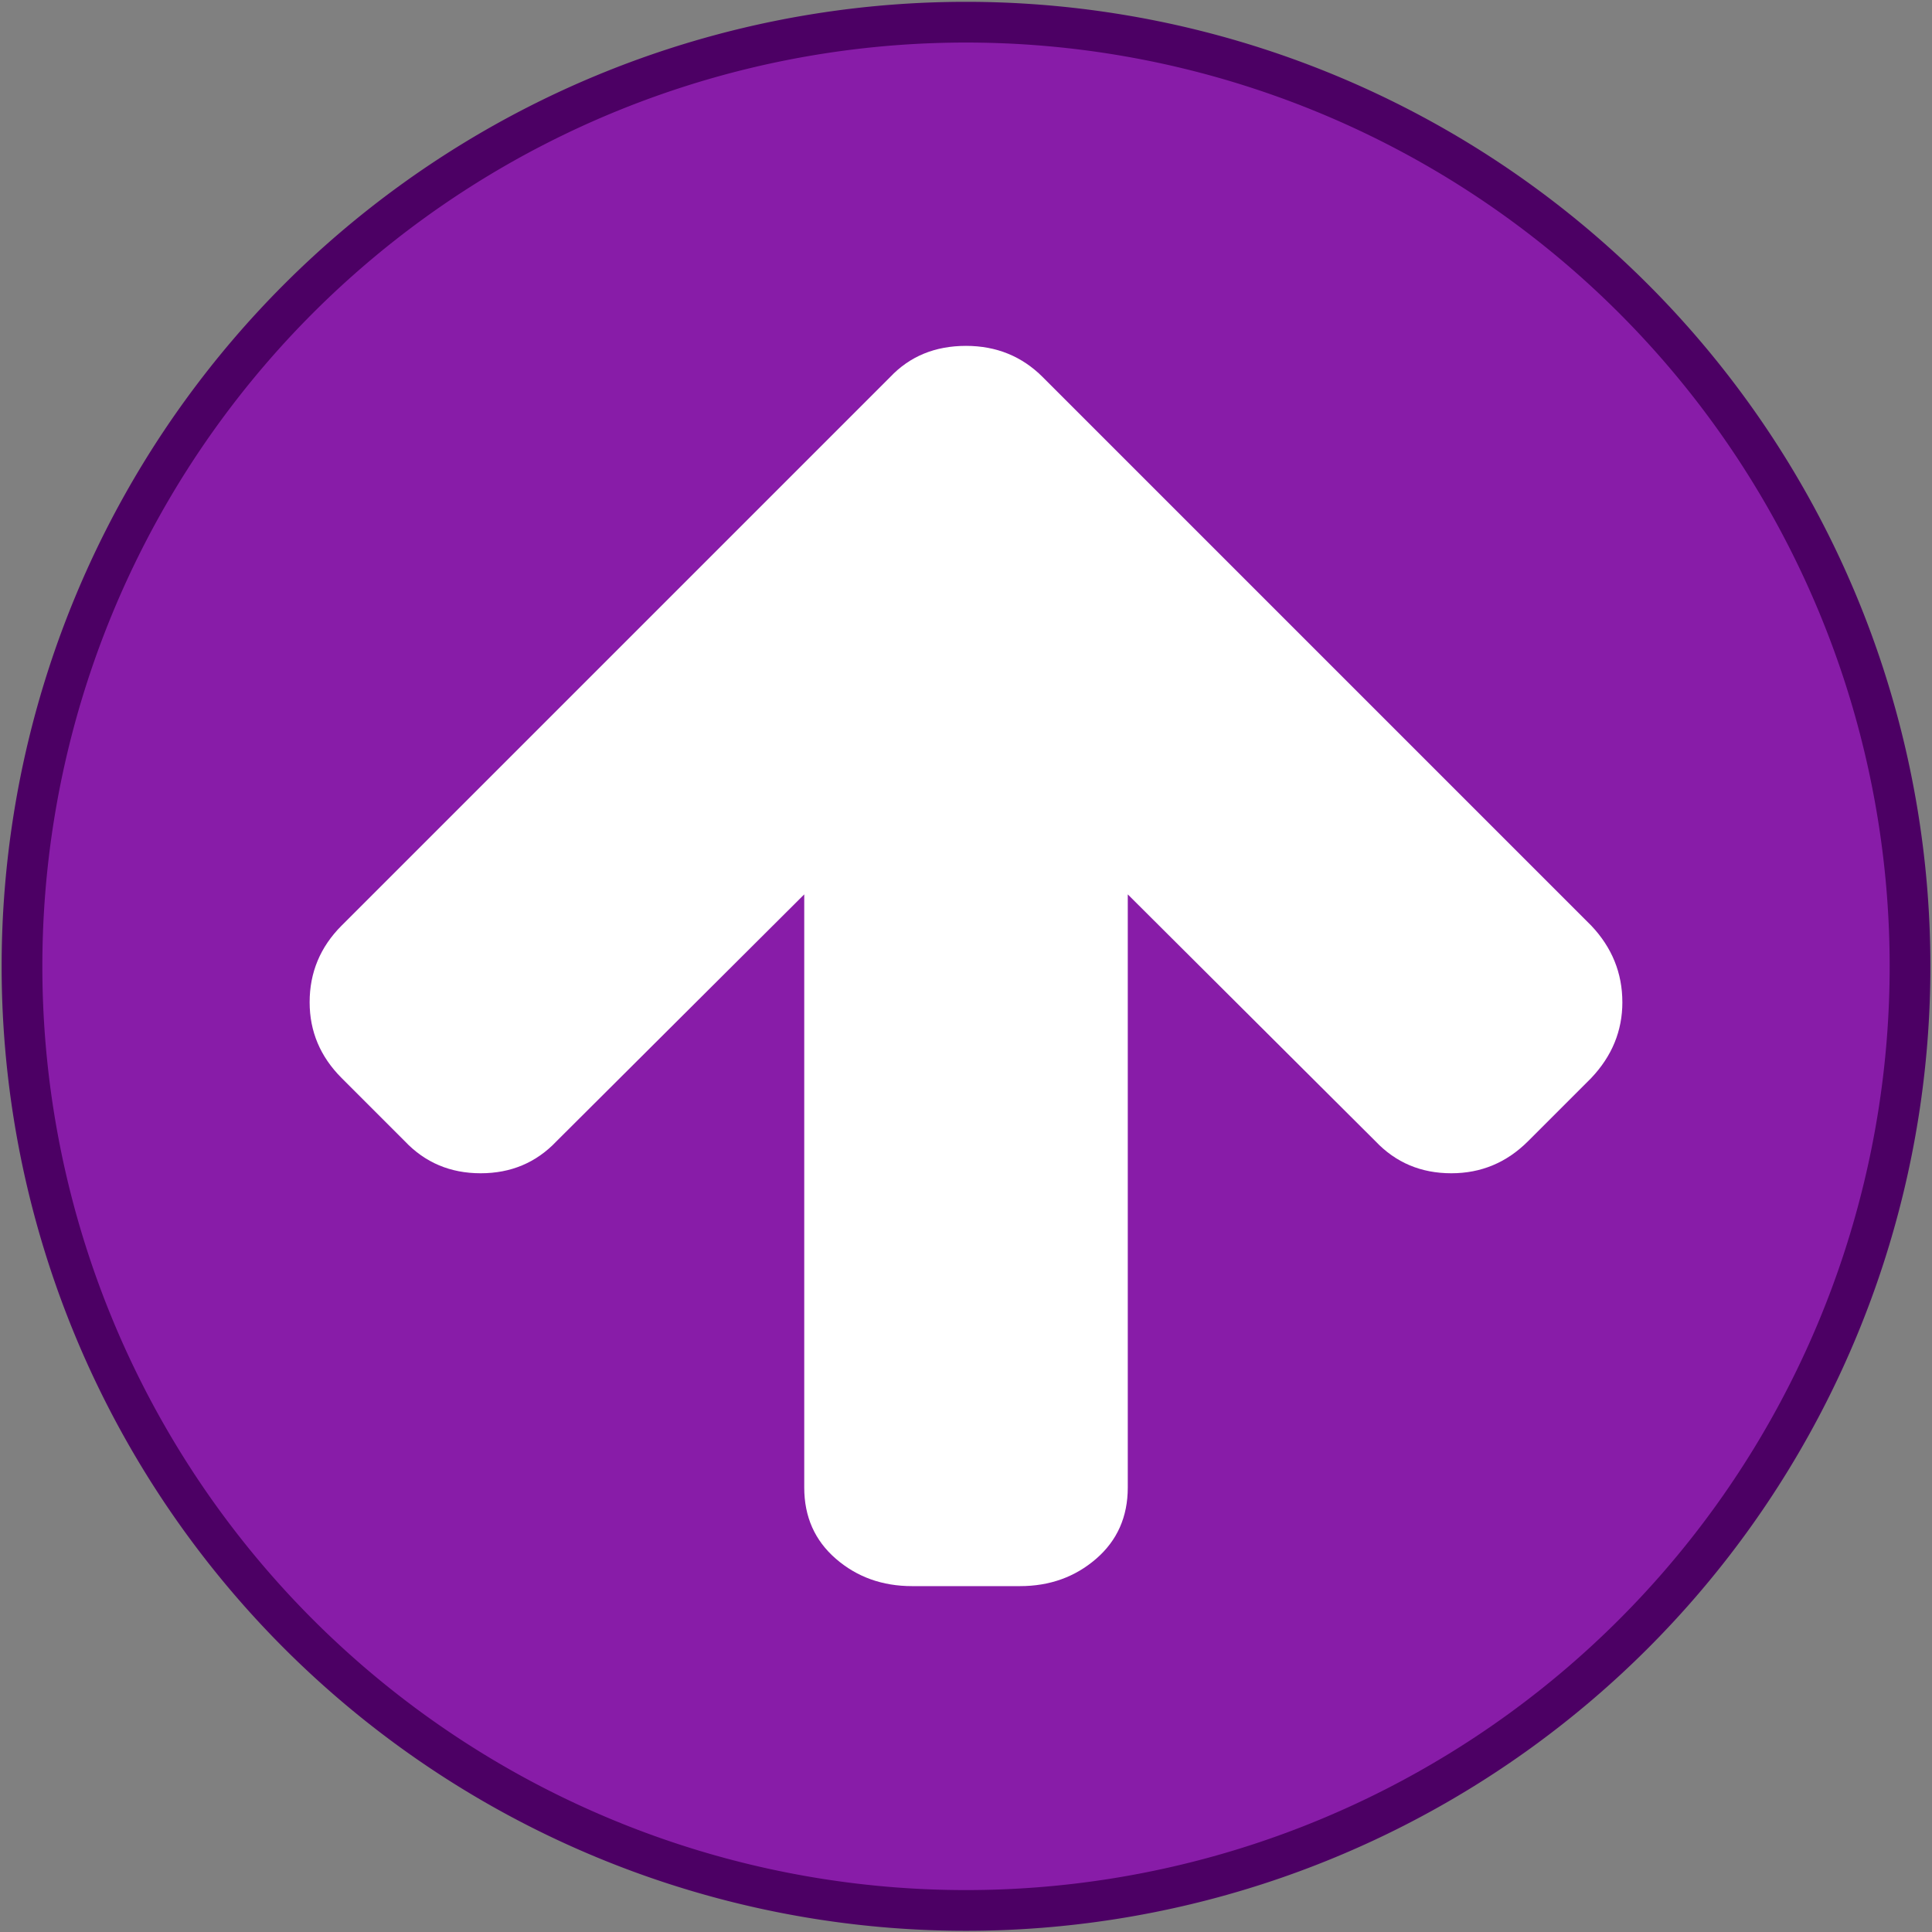 <?xml version="1.0" encoding="UTF-8" standalone="no"?>
<svg
   version="1.1"
   width="128.0px"
   viewBox="0 0 128.0 128.0"
   height="128.0px"
   id="svg183"
   sodipodi:docname="up.svg"
   inkscape:version="1.2.2 (b0a8486541, 2022-12-01)"
   xml:space="preserve"
   xmlns:inkscape="http://www.inkscape.org/namespaces/inkscape"
   xmlns:sodipodi="http://sodipodi.sourceforge.net/DTD/sodipodi-0.dtd"
   xmlns="http://www.w3.org/2000/svg"
   xmlns:svg="http://www.w3.org/2000/svg"
   xmlns:rdf="http://www.w3.org/1999/02/22-rdf-syntax-ns#"
   xmlns:cc="http://creativecommons.org/ns#"
   xmlns:dc="http://purl.org/dc/elements/1.1/"><rect x="0" y="0" width="128.0" height="128.0" fill="#808080" stroke="none"/><defs
     id="defs185" /><g
     id="g181"><g
       transform="translate(-0.012,0.033)"
       id="g161"
       style="fill:#881ca8;stroke:#4c0064"><defs
         id="defs4" /><sodipodi:namedview
         id="base"
         pagecolor="#ffffff"
         bordercolor="#666666"
         borderopacity="1.0"
         inkscape:pageopacity="0.0"
         inkscape:pageshadow="2"
         inkscape:zoom="3.959798"
         inkscape:cx="20.834396"
         inkscape:cy="74.49875"
         inkscape:document-units="px"
         inkscape:current-layer="g181"
         showgrid="false"
         inkscape:window-width="1256"
         inkscape:window-height="480"
         inkscape:window-x="26"
         inkscape:window-y="23"
         inkscape:window-maximized="0"
         inkscape:showpageshadow="0"
         inkscape:pagecheckerboard="1"
         inkscape:deskcolor="#d1d1d1" /><g
         inkscape:label="Layer 1"
         inkscape:groupmode="layer"
         id="layer1"
         transform="translate(0,-956.362)"
         style="fill:#881ca8;stroke:#4c0064"><path
           inkscape:connector-curvature="0"
           d="m 126.556,1020.35 a 62.543,62.55 0 0 1 -125.087,0 62.543,62.55 0 1 1 125.087,0 z"
           style="fill:#881ca8;fill-opacity:1;fill-rule:nonzero;stroke:#4c0064;stroke-width:2.698;stroke-linecap:butt;stroke-linejoin:round;stroke-miterlimit:4;stroke-dasharray:none;stroke-dashoffset:0;stroke-opacity:1"
           id="path1873" /></g></g><path
       d="m 107.486,66.4 q 0,2.847 -2.065,5.024 l -4.187,4.187 q -2.121,2.121 -5.08,2.121 -3.014,0 -5.024,-2.121 L 74.718,59.255 v 39.299 q 0,2.903 -2.093,4.717 -2.093,1.814 -5.052,1.814 h -7.145 q -2.959,0 -5.052,-1.814 -2.093,-1.814 -2.093,-4.717 V 59.255 L 36.87,75.611 q -2.01,2.121 -5.024,2.121 -3.014,0 -5.024,-2.121 l -4.187,-4.187 q -2.121,-2.121 -2.121,-5.024 0,-2.959 2.121,-5.08 L 58.976,24.98 q 1.954,-2.065 5.024,-2.065 3.014,0 5.08,2.065 l 36.34,36.34 q 2.065,2.177 2.065,5.08 z"
       id="path3029"
       inkscape:connector-curvature="0"
       style="fill:#ffffff;stroke-width:0.056" /></g></svg>

